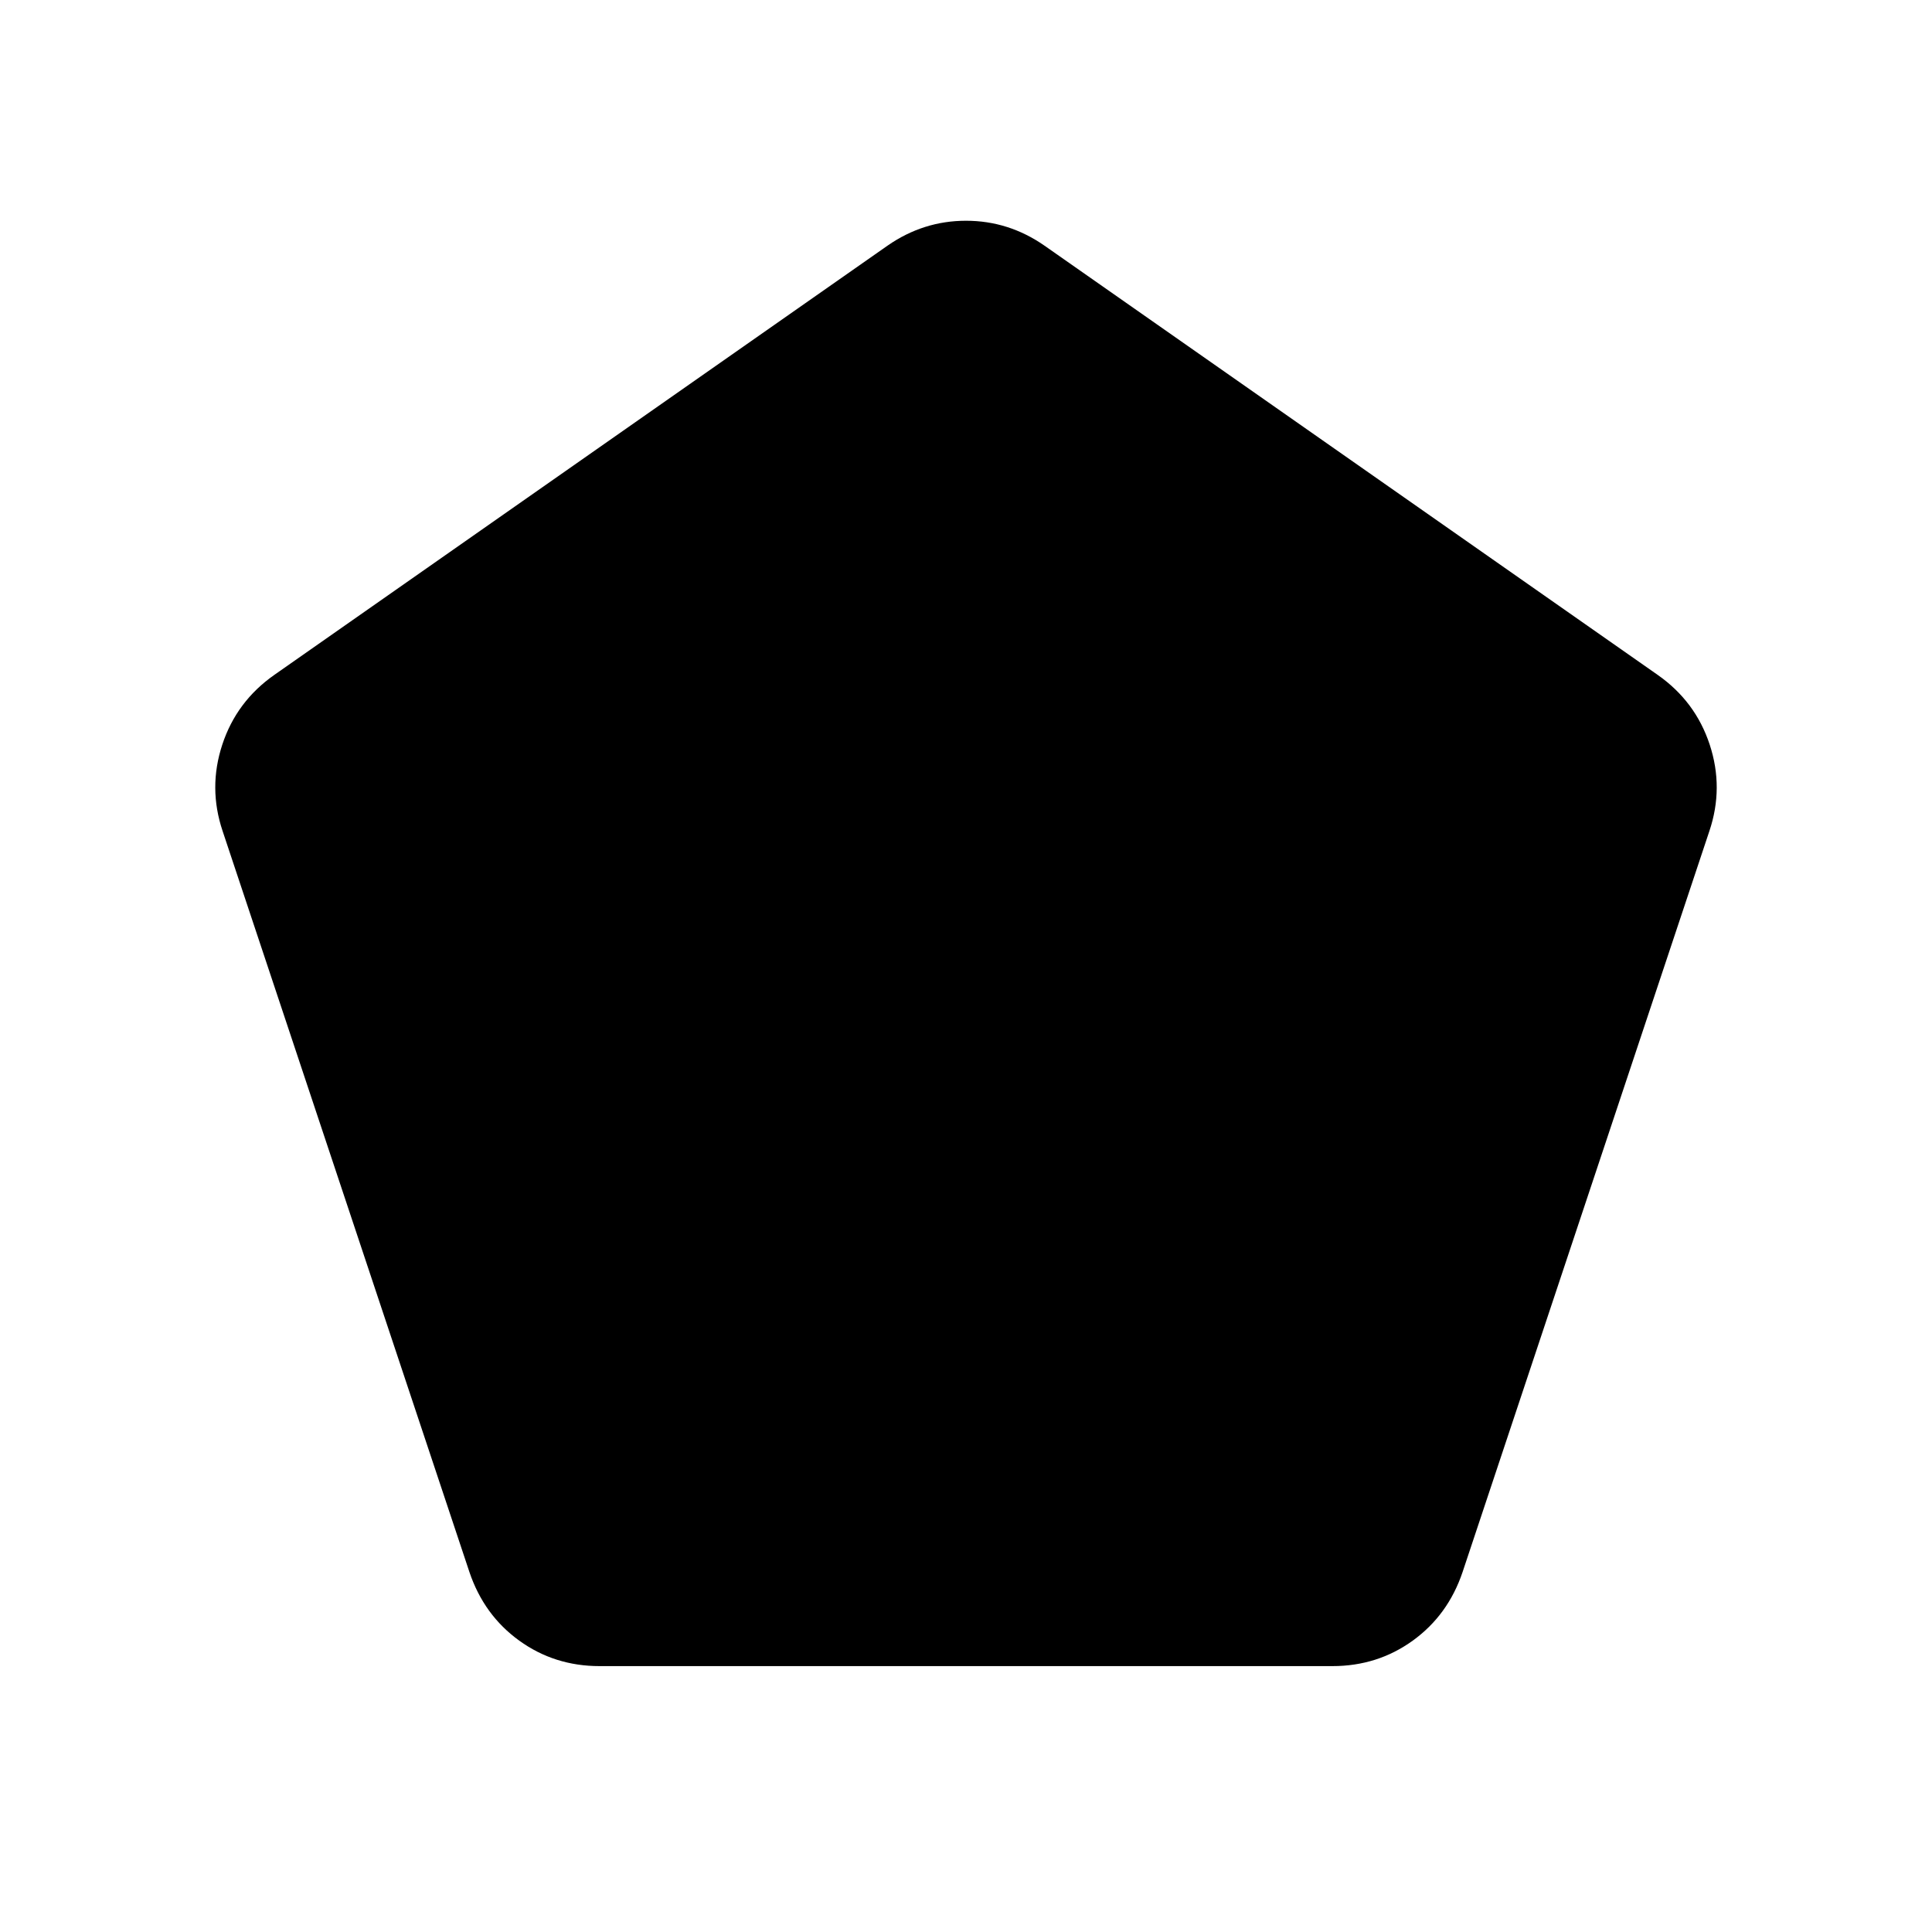 <svg xmlns="http://www.w3.org/2000/svg" height="24" viewBox="0 -960 960 960" width="24"><path d="M297.92-132.12q-22.38 0-39.9-12.65t-24.75-34.04L110.62-547.04q-7.23-21.5-.16-42.98 7.08-21.48 25.85-34.63l304.73-213.31q17.77-12.35 38.96-12.35t38.96 12.35l304.73 213.31q18.77 13.15 25.85 34.63 7.07 21.48-.16 42.98L726.73-178.81q-7.23 21.39-24.75 34.04-17.52 12.65-39.9 12.65H297.92Z"/></svg>
